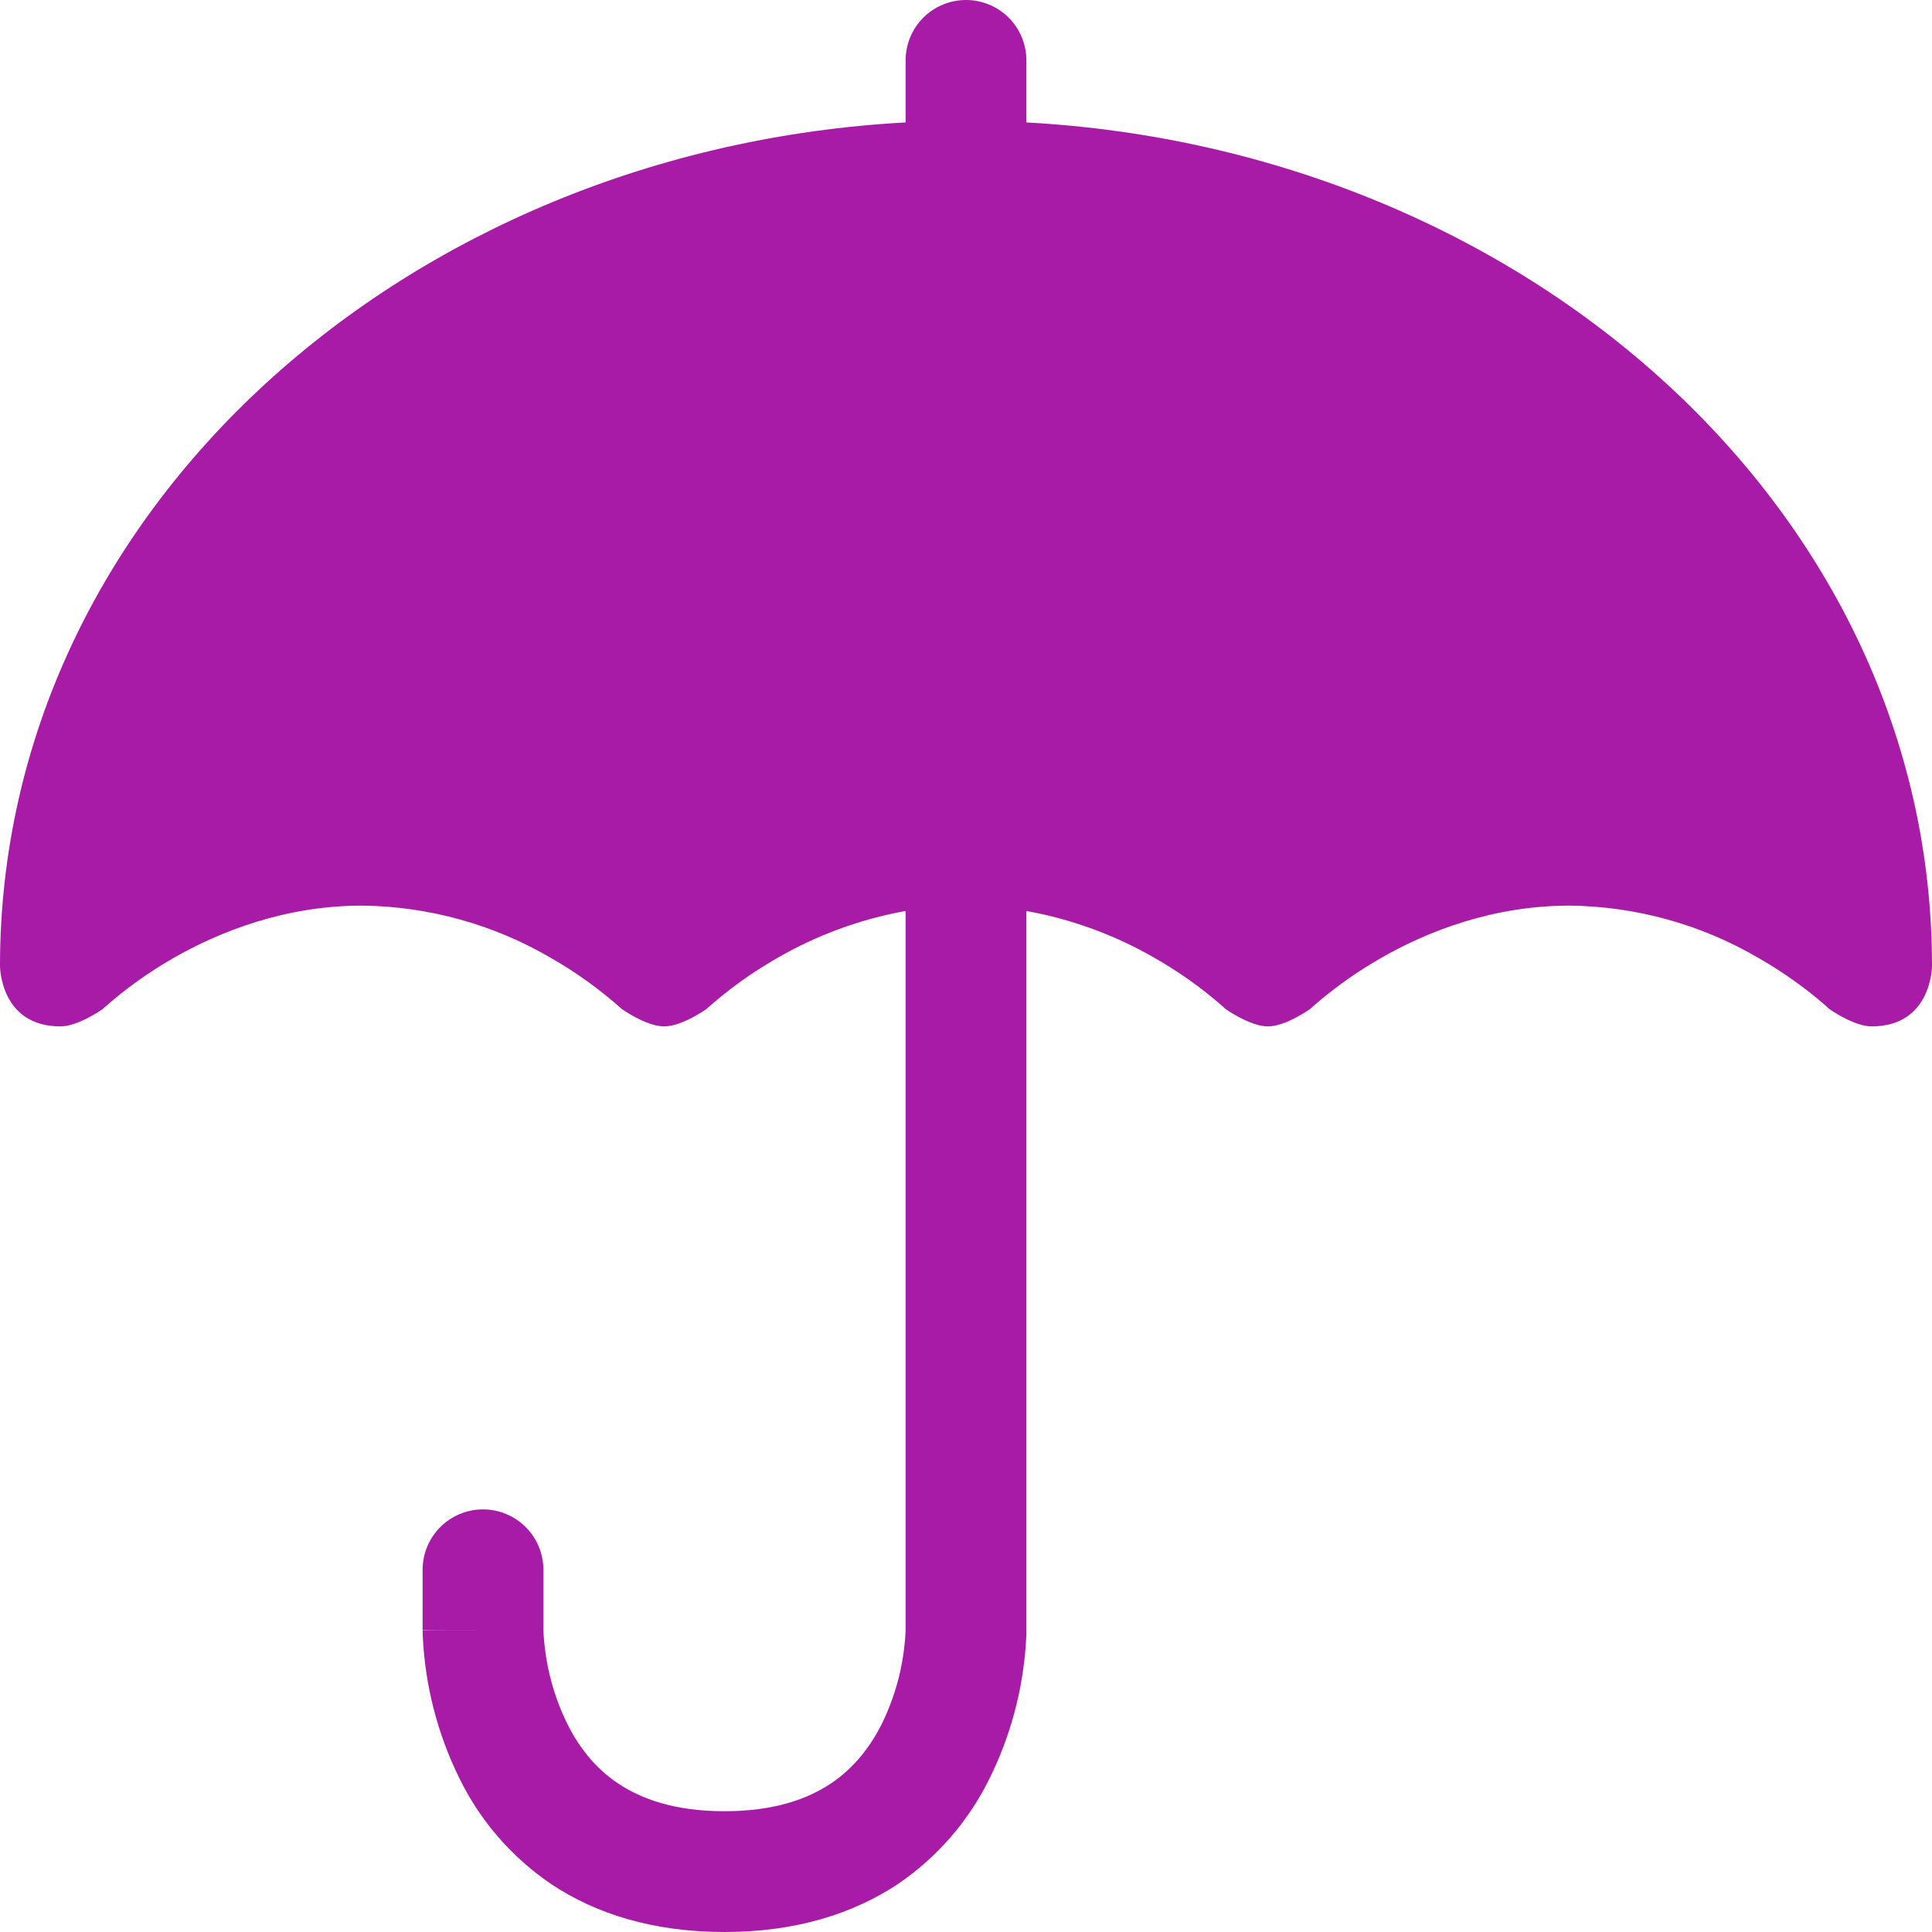 <svg width="35" height="35" viewBox="0 0 35 35" fill="none" xmlns="http://www.w3.org/2000/svg">
<path fill-rule="evenodd" clip-rule="evenodd" d="M17.5 0C17.79 0 18.068 0.115 18.273 0.32C18.479 0.525 18.594 0.804 18.594 1.094V2.218C27.617 2.708 35 9.231 35 17.5C35 17.5 35 18.594 33.906 18.594C33.58 18.594 33.136 18.277 33.136 18.277L33.127 18.268L33.073 18.218C32.697 17.891 32.291 17.603 31.859 17.356C30.82 16.747 29.641 16.42 28.438 16.406C27.042 16.406 25.861 16.872 25.016 17.356C24.584 17.603 24.178 17.891 23.802 18.218L23.747 18.268L23.741 18.274C23.741 18.274 23.295 18.594 22.969 18.594C22.643 18.594 22.199 18.277 22.199 18.277L22.19 18.268L22.135 18.218C21.76 17.891 21.353 17.603 20.921 17.356C20.2 16.939 19.413 16.651 18.594 16.503V29.531H17.5H18.594V29.617L18.583 29.798C18.524 30.636 18.303 31.455 17.931 32.209C17.553 32.985 16.977 33.649 16.262 34.134C15.444 34.674 14.409 35 13.125 35C11.841 35 10.804 34.676 9.988 34.134C9.273 33.649 8.697 32.986 8.319 32.209C7.921 31.4 7.696 30.517 7.658 29.617V29.562L7.656 29.542V29.536C7.656 29.536 7.656 29.531 8.75 29.531H7.656V28.438C7.656 28.147 7.771 27.869 7.977 27.664C8.182 27.459 8.46 27.344 8.75 27.344C9.04 27.344 9.318 27.459 9.523 27.664C9.729 27.869 9.844 28.147 9.844 28.438V29.544L9.85 29.641C9.889 30.193 10.033 30.732 10.277 31.229C10.485 31.647 10.78 32.032 11.202 32.312C11.618 32.589 12.222 32.812 13.125 32.812C14.028 32.812 14.632 32.589 15.048 32.312C15.47 32.032 15.765 31.647 15.975 31.229C16.233 30.703 16.379 30.129 16.406 29.544V16.503C15.587 16.651 14.8 16.939 14.079 17.356C13.626 17.615 13.2 17.921 12.81 18.268L12.801 18.277C12.801 18.277 12.359 18.594 12.031 18.594C11.705 18.594 11.261 18.277 11.261 18.277L11.252 18.268C10.862 17.921 10.437 17.615 9.984 17.356C8.945 16.747 7.766 16.42 6.562 16.406C5.167 16.406 3.988 16.872 3.141 17.356C2.688 17.615 2.263 17.921 1.873 18.268L1.864 18.277C1.864 18.277 1.422 18.594 1.094 18.594C0 18.594 0 17.5 0 17.5C0 9.231 7.383 2.708 16.406 2.218V1.094C16.406 0.804 16.521 0.525 16.727 0.32C16.932 0.115 17.21 0 17.5 0V0Z" fill="#A71BA7"/>
</svg>
